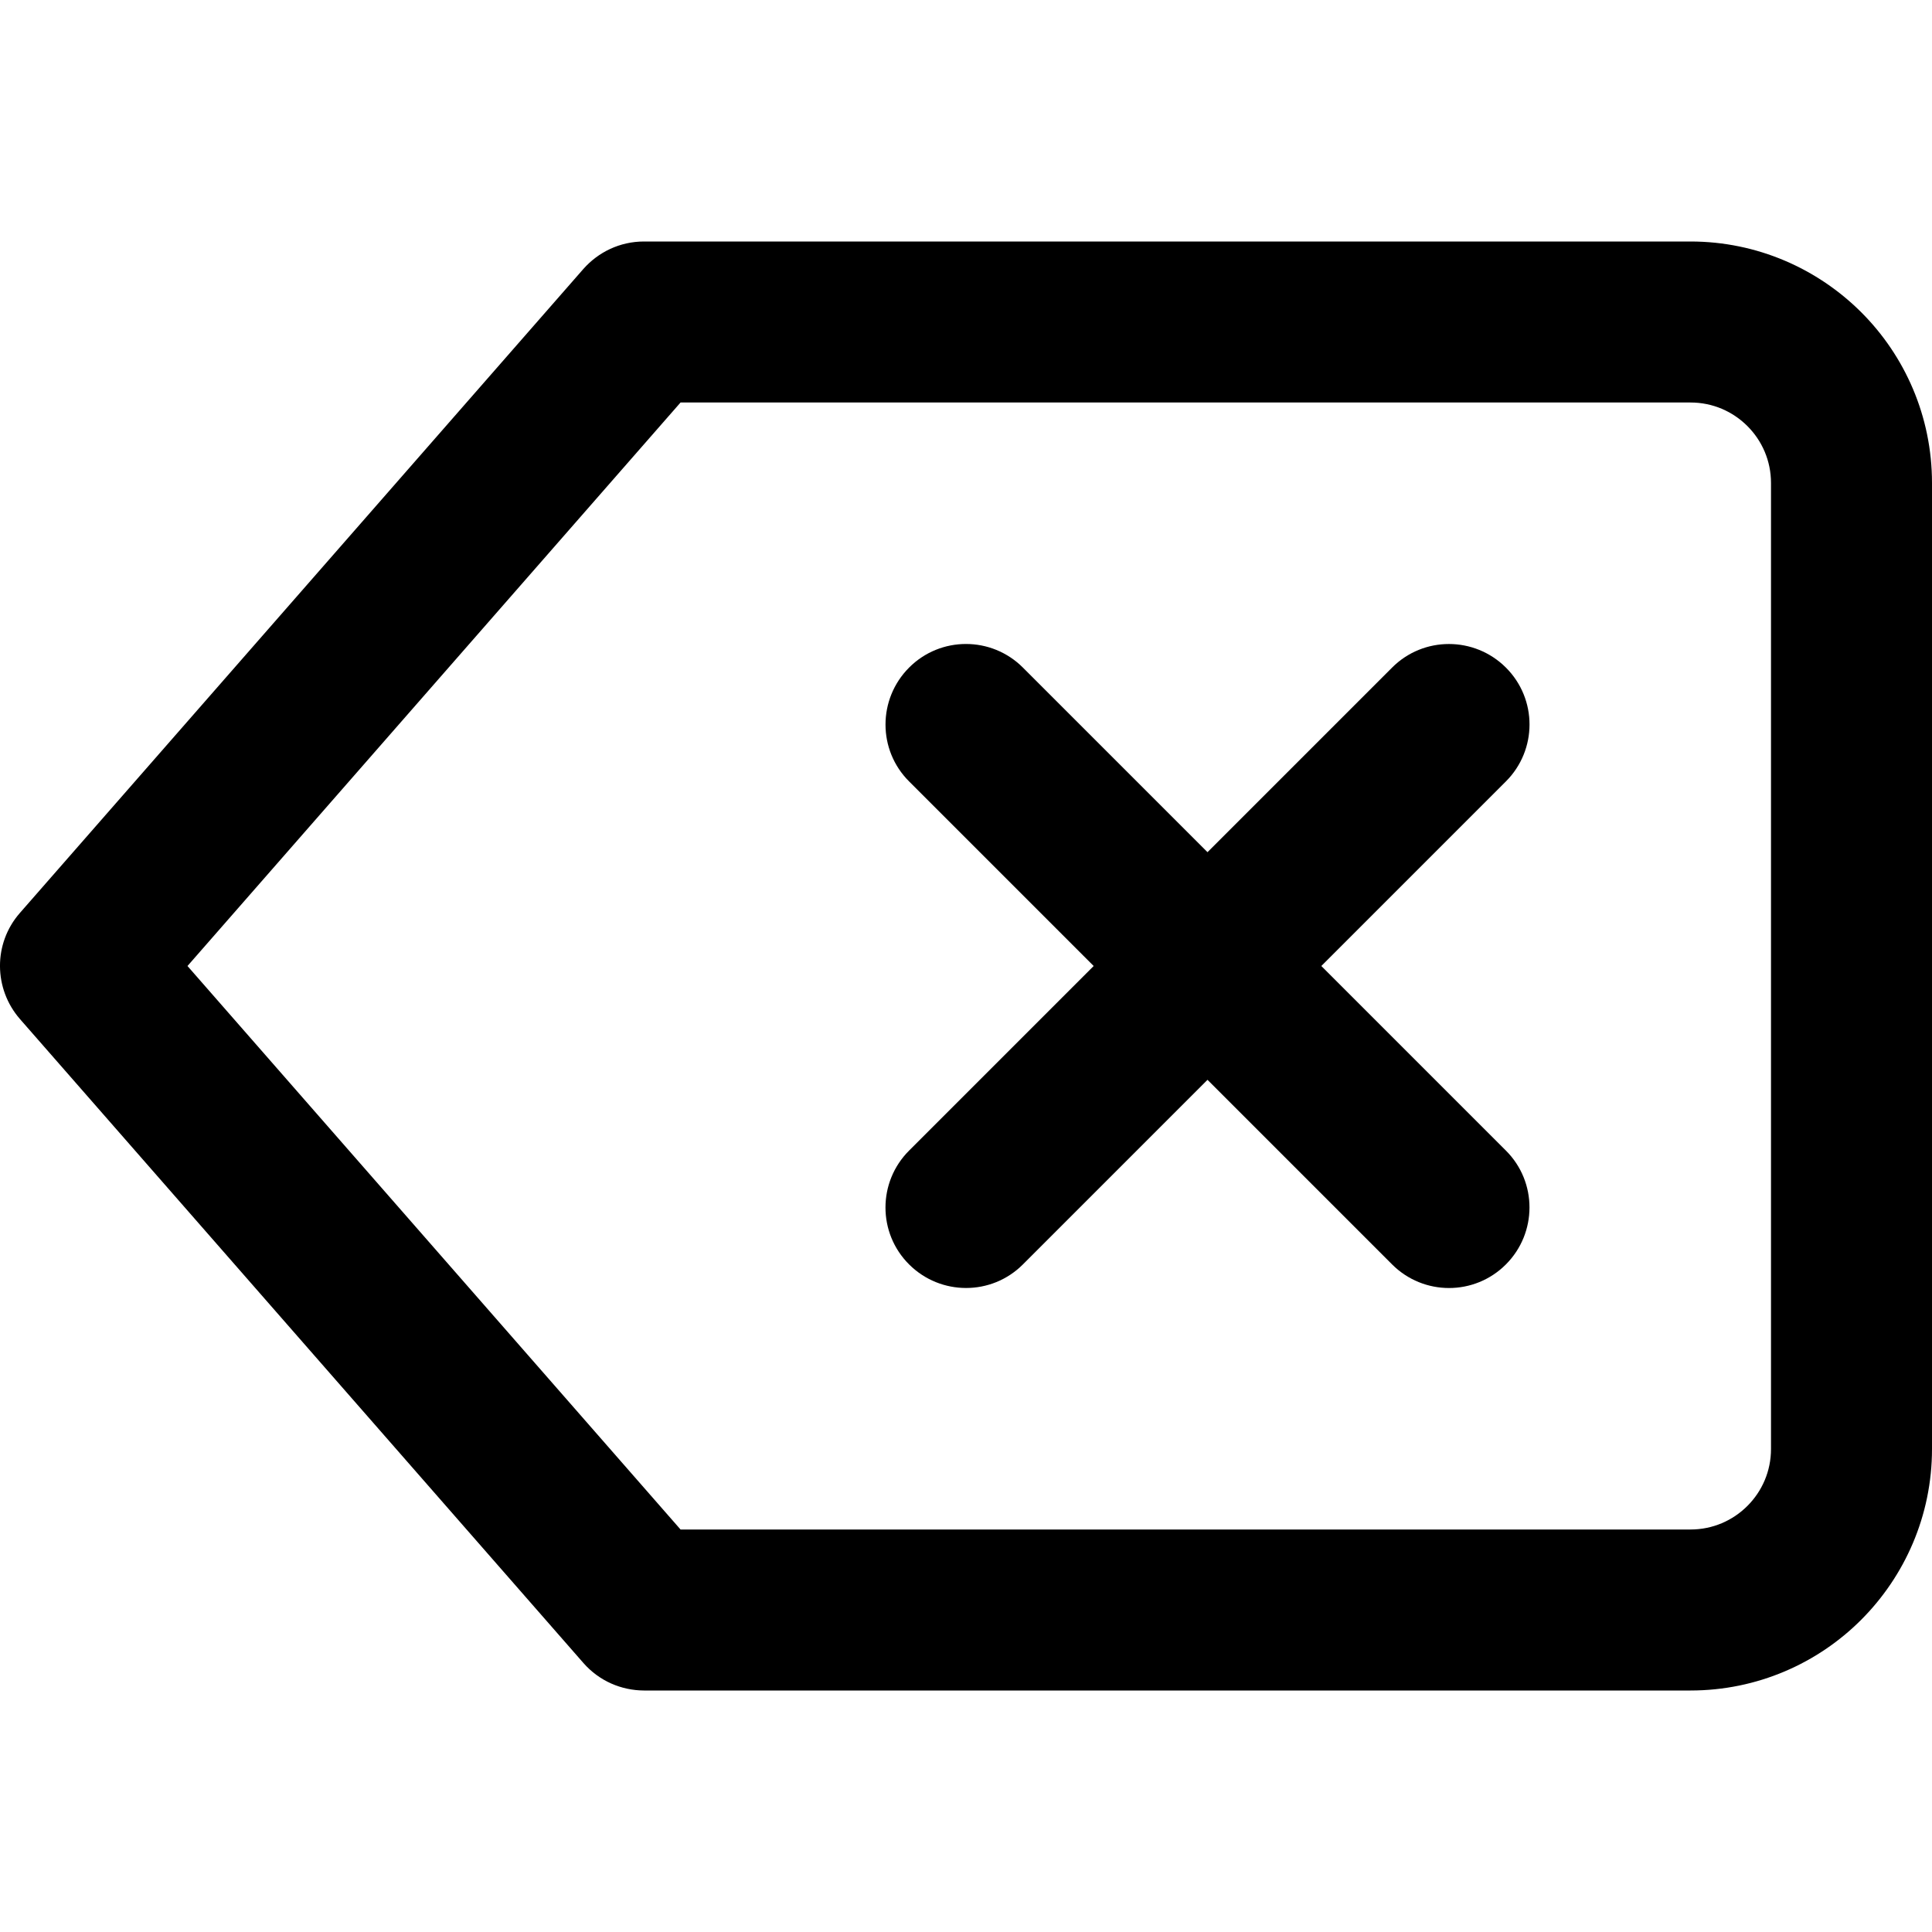 <svg width="24" height="24" viewBox="0 0 24 24" fill="none" xmlns="http://www.w3.org/2000/svg">
<g clip-path="url(#clip0_2611_260)">
<path d="M21 5C21.276 5 21.525 5.111 21.707 5.293C21.889 5.475 22 5.724 22 6V18C22 18.276 21.889 18.525 21.707 18.707C21.525 18.889 21.276 19 21 19H8.454L2.329 12L8.454 5H21ZM21 3H8C7.7 3 7.432 3.132 7.247 3.341L0.247 11.341C-0.086 11.721 -0.079 12.283 0.247 12.658L7.247 20.658C7.445 20.884 7.721 20.999 8 21H21C21.828 21 22.58 20.663 23.121 20.121C23.662 19.579 24 18.828 24 18V6C24 5.172 23.663 4.42 23.121 3.879C22.579 3.338 21.828 3 21 3ZM11.293 9.707L13.586 12L11.293 14.293C10.902 14.684 10.902 15.317 11.293 15.707C11.684 16.097 12.317 16.098 12.707 15.707L15 13.414L17.293 15.707C17.684 16.098 18.317 16.098 18.707 15.707C19.097 15.316 19.098 14.683 18.707 14.293L16.414 12L18.707 9.707C19.098 9.316 19.098 8.683 18.707 8.293C18.316 7.903 17.683 7.902 17.293 8.293L15 10.586L12.707 8.293C12.316 7.902 11.683 7.902 11.293 8.293C10.903 8.684 10.902 9.317 11.293 9.707Z" fill="black"/>
</g>
<defs>
<clipPath id="clip0_2611_260">
<rect width="24" height="24" fill="white"/>
</clipPath>
</defs>
</svg>
